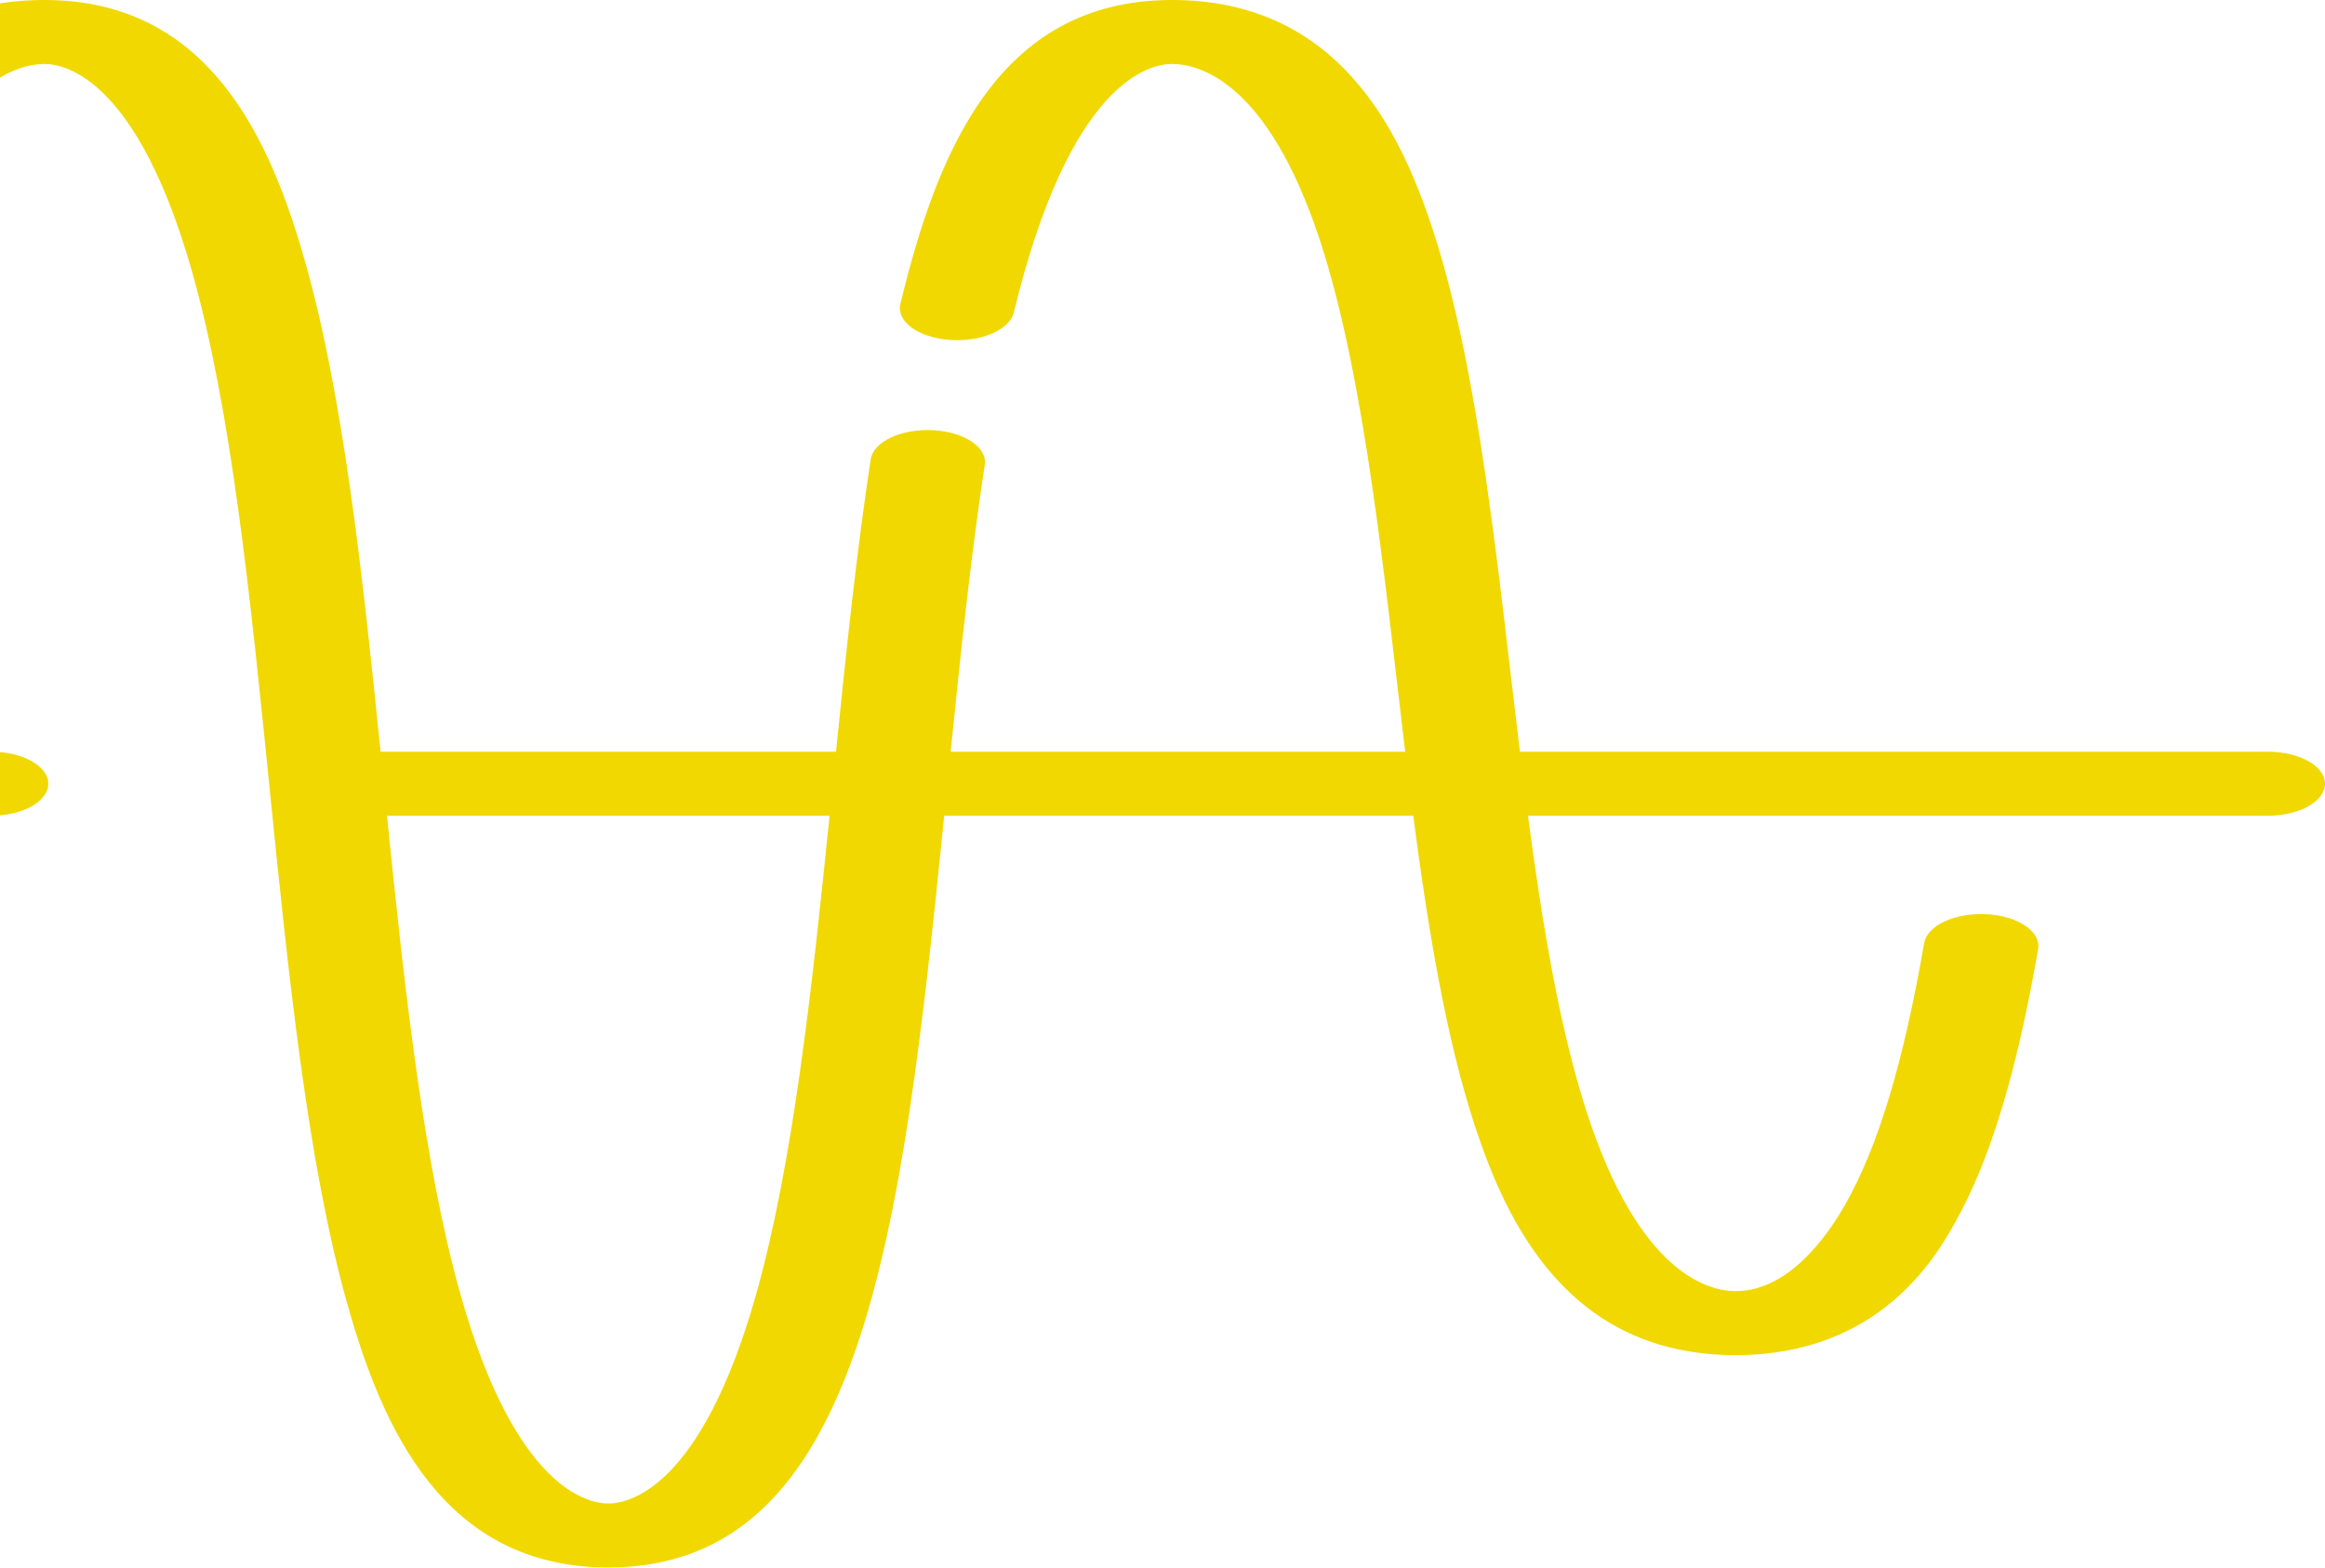 <svg width="172" height="116" viewBox="0 0 172 116" fill="none" xmlns="http://www.w3.org/2000/svg">
<path d="M-77.767 55.612H-22.441C-19.131 28.351 -17.769 0 3.301 0C15.515 0 20.017 10.354 22.575 19.375C25.403 29.349 26.835 42.59 28.152 55.612H61.847C62.59 48.27 63.375 40.787 64.413 33.982C64.612 32.68 66.656 31.714 68.991 31.826C71.32 31.937 73.048 33.082 72.85 34.384C71.834 41.042 71.058 48.389 70.328 55.612H103.954C102.483 43.446 101.03 28.028 97.627 17.72C93.757 5.998 88.694 4.733 86.697 4.733C84.997 4.733 79.129 6.058 75.001 23.116C74.687 24.411 72.557 25.318 70.238 25.144C67.921 24.968 66.297 23.776 66.611 22.481C69.302 11.364 73.792 0 86.697 0C98.968 0 103.563 9.623 105.953 16.861C109.413 27.343 110.773 41.881 112.44 55.612H167.767C170.105 55.612 172 56.671 172 57.978C172 59.285 170.105 60.345 167.767 60.345H113.037C114.11 68.501 115.417 76.32 117.467 82.527C121.337 94.248 126.399 95.514 128.396 95.514C132.297 95.514 135.154 91.497 136.51 89.102C138.949 84.794 140.805 78.648 142.349 69.76C142.575 68.459 144.639 67.507 146.972 67.633C149.299 67.76 151.002 68.917 150.776 70.217C149.173 79.444 147.205 85.898 144.582 90.531C143.221 92.934 139.08 100.247 128.397 100.247C116.127 100.247 111.531 90.624 109.141 83.386C106.992 76.874 105.647 68.763 104.549 60.344H69.851C66.707 91.437 63.837 115.956 45.001 115.956C32.787 115.956 28.285 105.602 25.727 96.581C19.791 75.641 20.061 40.744 14.214 20.115C10.166 5.842 4.838 4.733 3.301 4.733C1.305 4.733 -3.758 5.998 -7.628 17.72C-11.032 28.03 -12.442 43.093 -13.955 55.612H-0.662C1.676 55.612 3.572 56.671 3.572 57.978C3.572 59.285 1.676 60.345 -0.662 60.345H-14.548C-15.646 68.763 -16.991 76.874 -19.141 83.386C-21.53 90.624 -26.126 100.247 -38.396 100.247C-49.685 100.247 -54.183 92.299 -56.584 86.32C-59.446 79.194 -61.024 69.732 -62.245 60.345H-77.767C-80.105 60.345 -82 59.285 -82 57.978C-82 56.671 -80.105 55.612 -77.767 55.612ZM44.999 111.224C46.536 111.224 51.864 110.114 55.911 95.841C58.655 86.162 60.072 73.163 61.37 60.345H28.629C29.927 73.163 31.344 86.162 34.088 95.841C38.135 110.114 43.463 111.224 44.999 111.224ZM-48.322 85.283C-42.502 99.776 -32.865 98.88 -27.467 82.527C-25.417 76.32 -24.11 68.501 -23.038 60.345H-53.755C-52.565 69.433 -51.034 78.533 -48.322 85.283Z" fill="#F0D800"/>
</svg>

